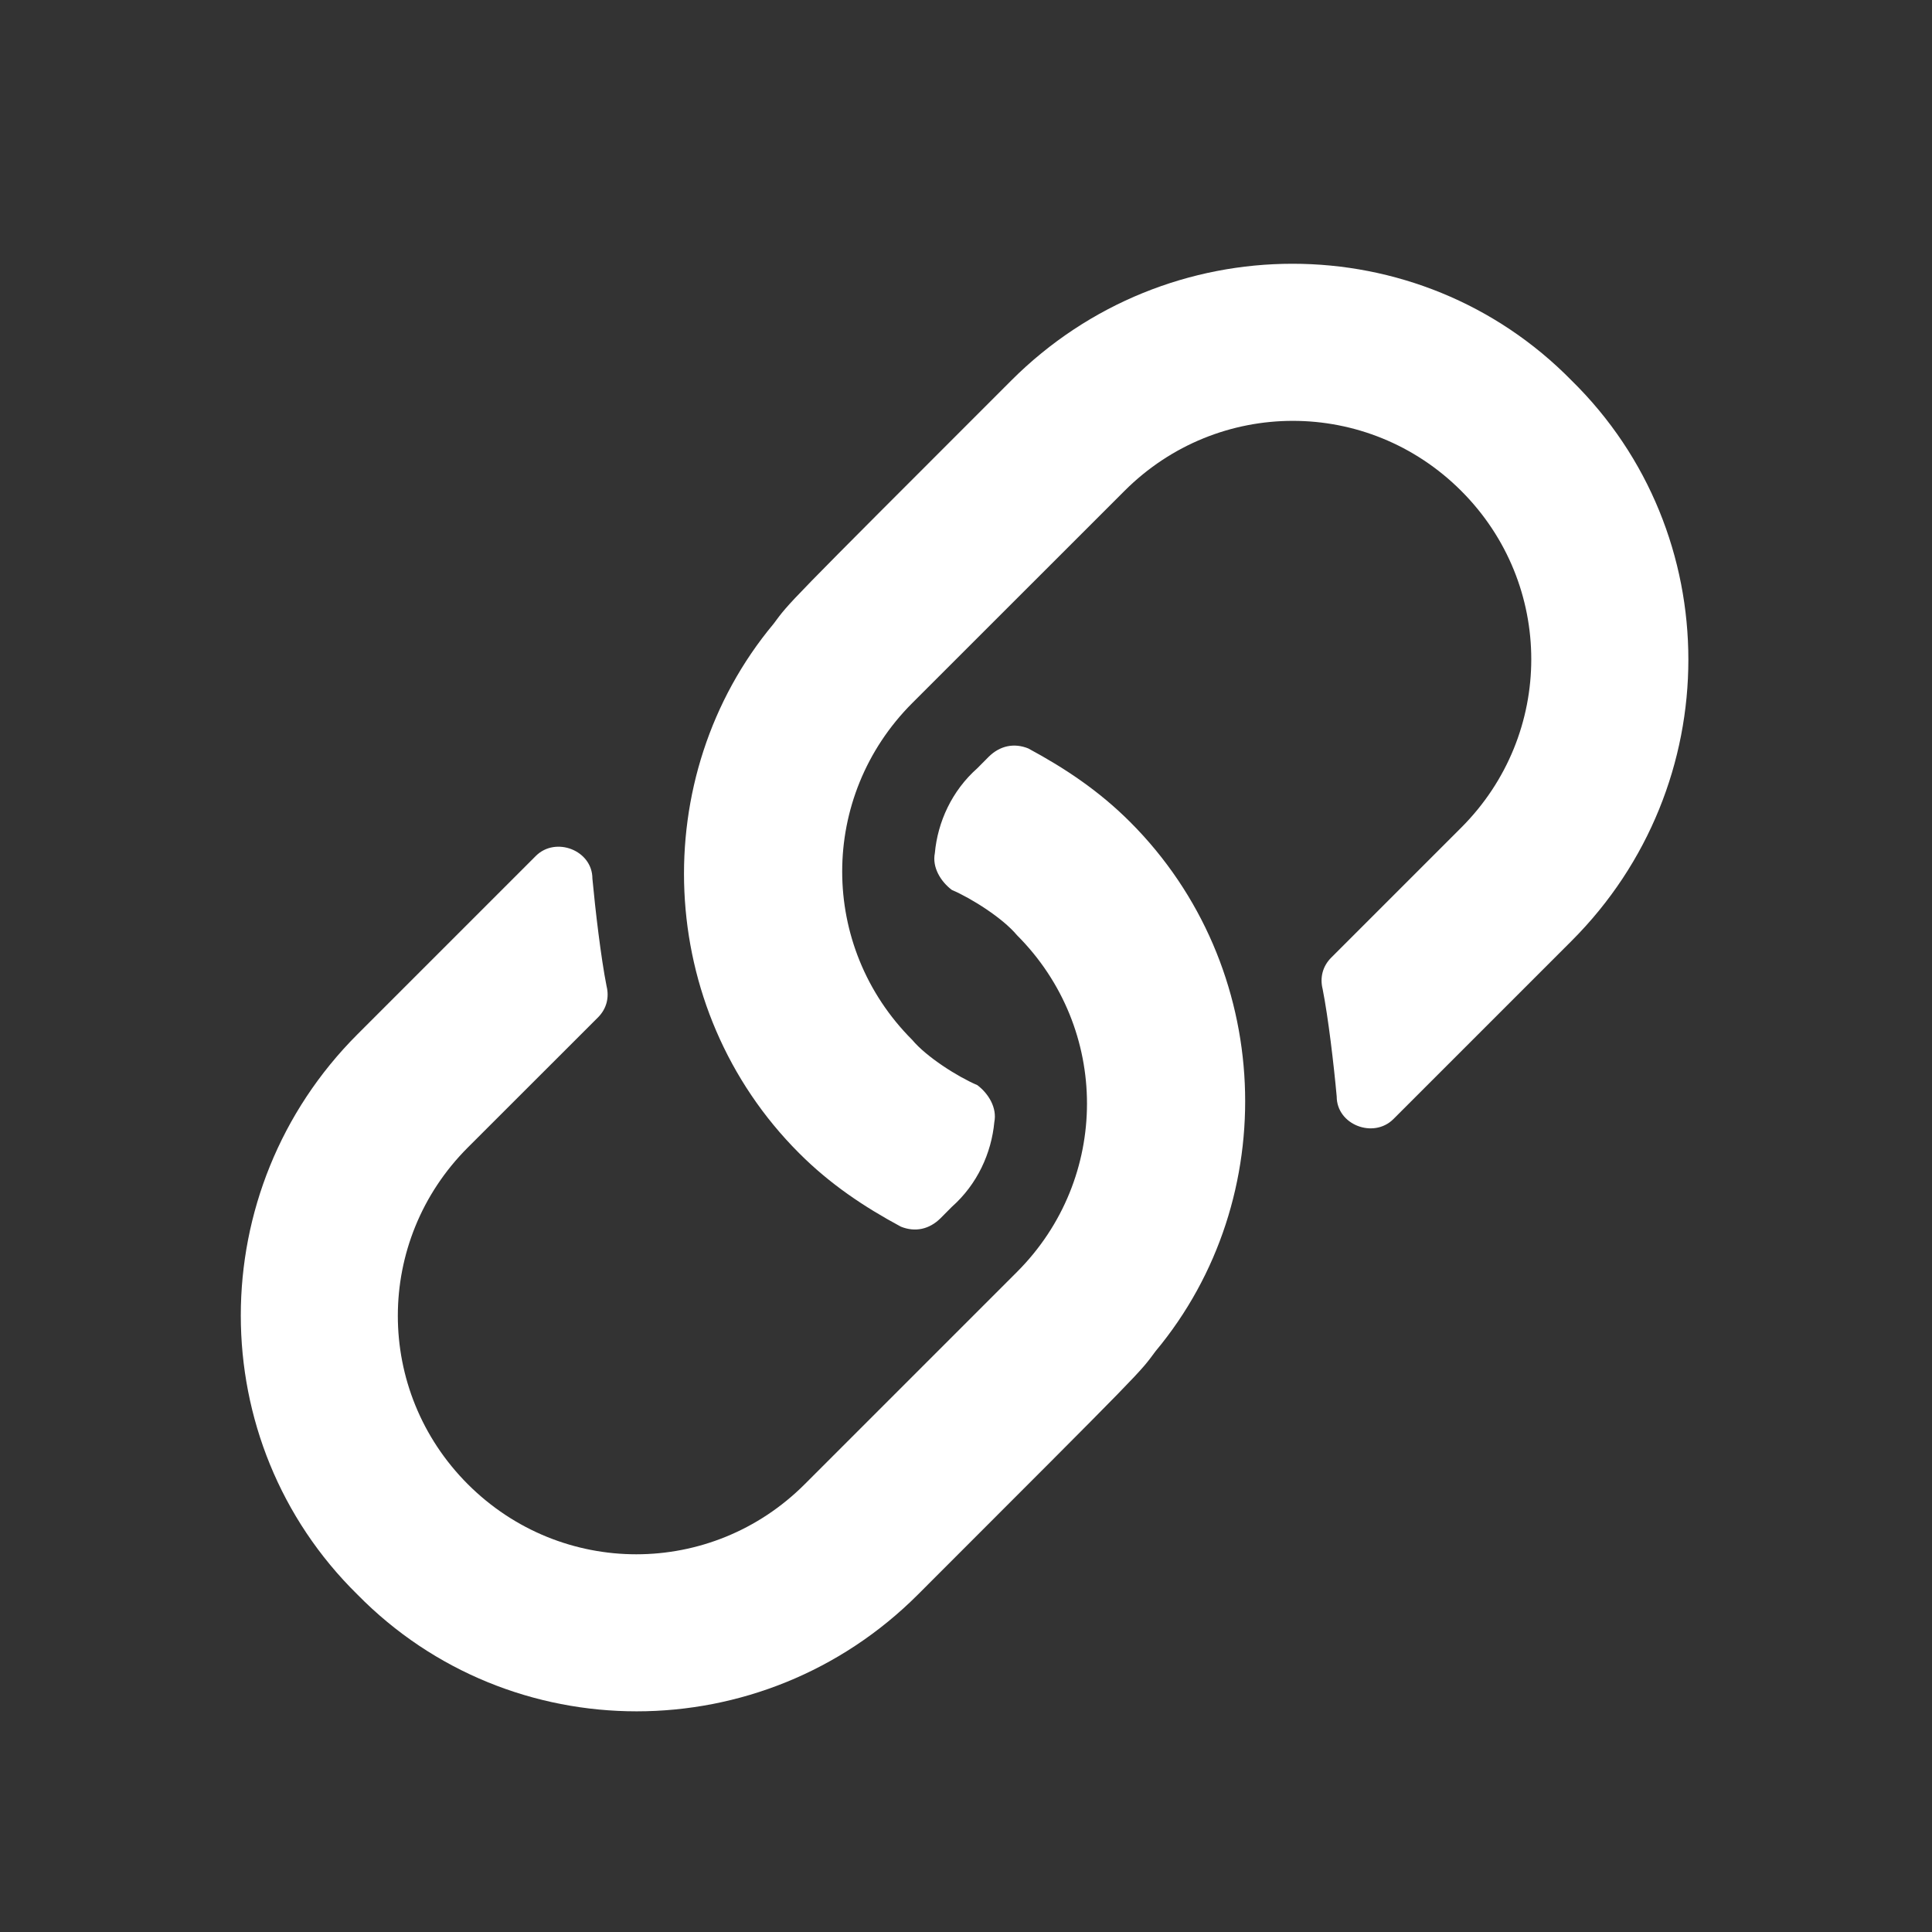 <svg width="24" height="24" viewBox="0 0 24 24" fill="none" xmlns="http://www.w3.org/2000/svg">
<rect x="0" y="0" width="24" height="24" fill="#333333" stroke="none"/>
<path d="M14.039 10.211C15.832 12.004 15.938 14.887 14.355 16.785C14.145 17.066 14.285 16.926 11.402 19.809C9.469 21.742 6.34 21.742 4.441 19.809C2.508 17.91 2.508 14.781 4.441 12.848C5.566 11.723 6.234 11.055 6.656 10.633C6.902 10.387 7.359 10.562 7.359 10.914C7.395 11.301 7.465 11.898 7.535 12.25C7.57 12.391 7.535 12.531 7.43 12.637L5.812 14.254C4.652 15.414 4.652 17.277 5.812 18.438C6.973 19.598 8.836 19.598 9.996 18.438L12.633 15.801C13.793 14.641 13.793 12.777 12.633 11.617C12.457 11.406 12.07 11.16 11.824 11.055C11.684 10.949 11.578 10.773 11.613 10.598C11.648 10.211 11.824 9.824 12.141 9.543L12.281 9.402C12.422 9.262 12.598 9.227 12.773 9.297C13.23 9.543 13.652 9.824 14.039 10.211ZM19.523 4.727C21.457 6.625 21.457 9.754 19.523 11.688C18.398 12.812 17.73 13.48 17.309 13.902C17.062 14.148 16.605 13.973 16.605 13.621C16.57 13.234 16.5 12.637 16.43 12.285C16.395 12.145 16.43 12.004 16.535 11.898L18.152 10.281C19.312 9.121 19.312 7.258 18.152 6.098C16.992 4.938 15.129 4.938 13.969 6.098L11.332 8.734C10.172 9.895 10.172 11.758 11.332 12.918C11.508 13.129 11.895 13.375 12.141 13.48C12.281 13.586 12.387 13.762 12.352 13.938C12.316 14.324 12.141 14.711 11.824 14.992L11.684 15.133C11.543 15.273 11.367 15.309 11.191 15.238C10.734 14.992 10.312 14.711 9.926 14.324C8.133 12.531 8.027 9.648 9.609 7.75C9.82 7.469 9.68 7.609 12.562 4.727C14.496 2.793 17.625 2.793 19.523 4.727Z" fill="white"/>
</svg>
